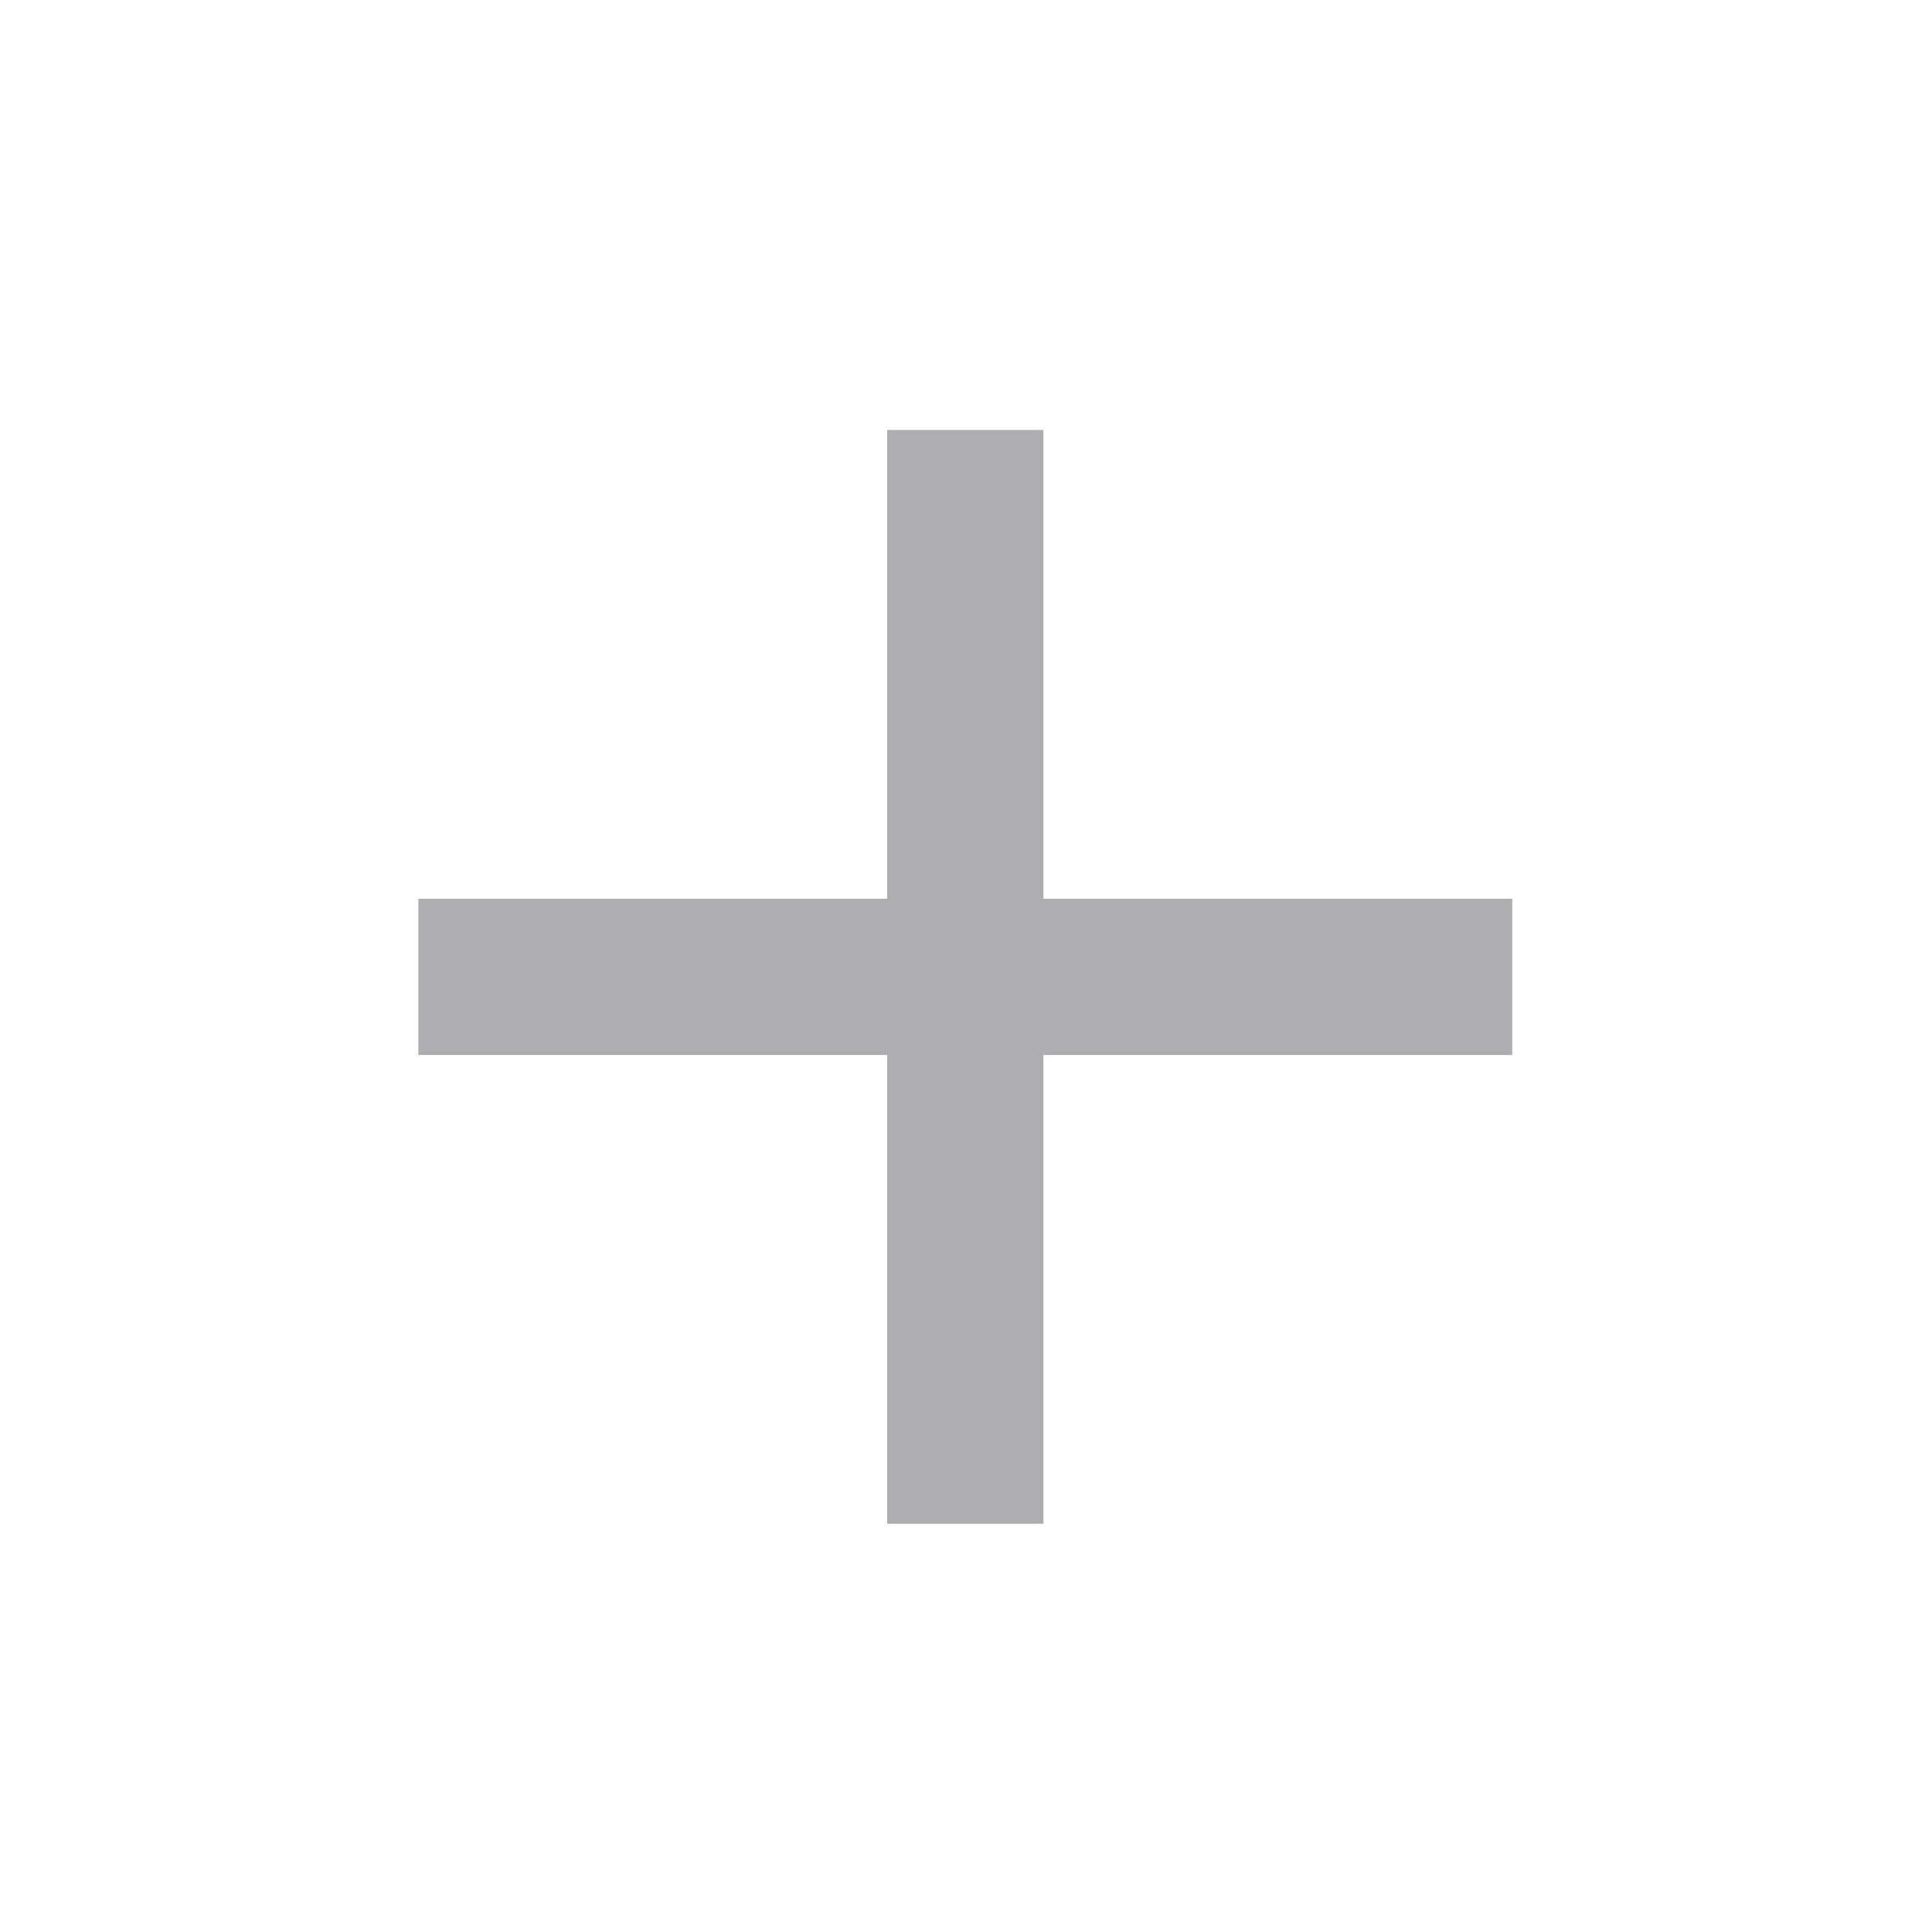 <svg width="30" height="30" viewBox="0 0 30 30" fill="none" xmlns="http://www.w3.org/2000/svg">
<g id="Frame">
<path id="Vector" d="M13.776 13.956V6.676H16.202V13.956H23.482V16.382H16.202V23.661H13.776V16.382H6.496V13.956H13.776Z" fill="#AEAEB2"/>
</g>
</svg>
